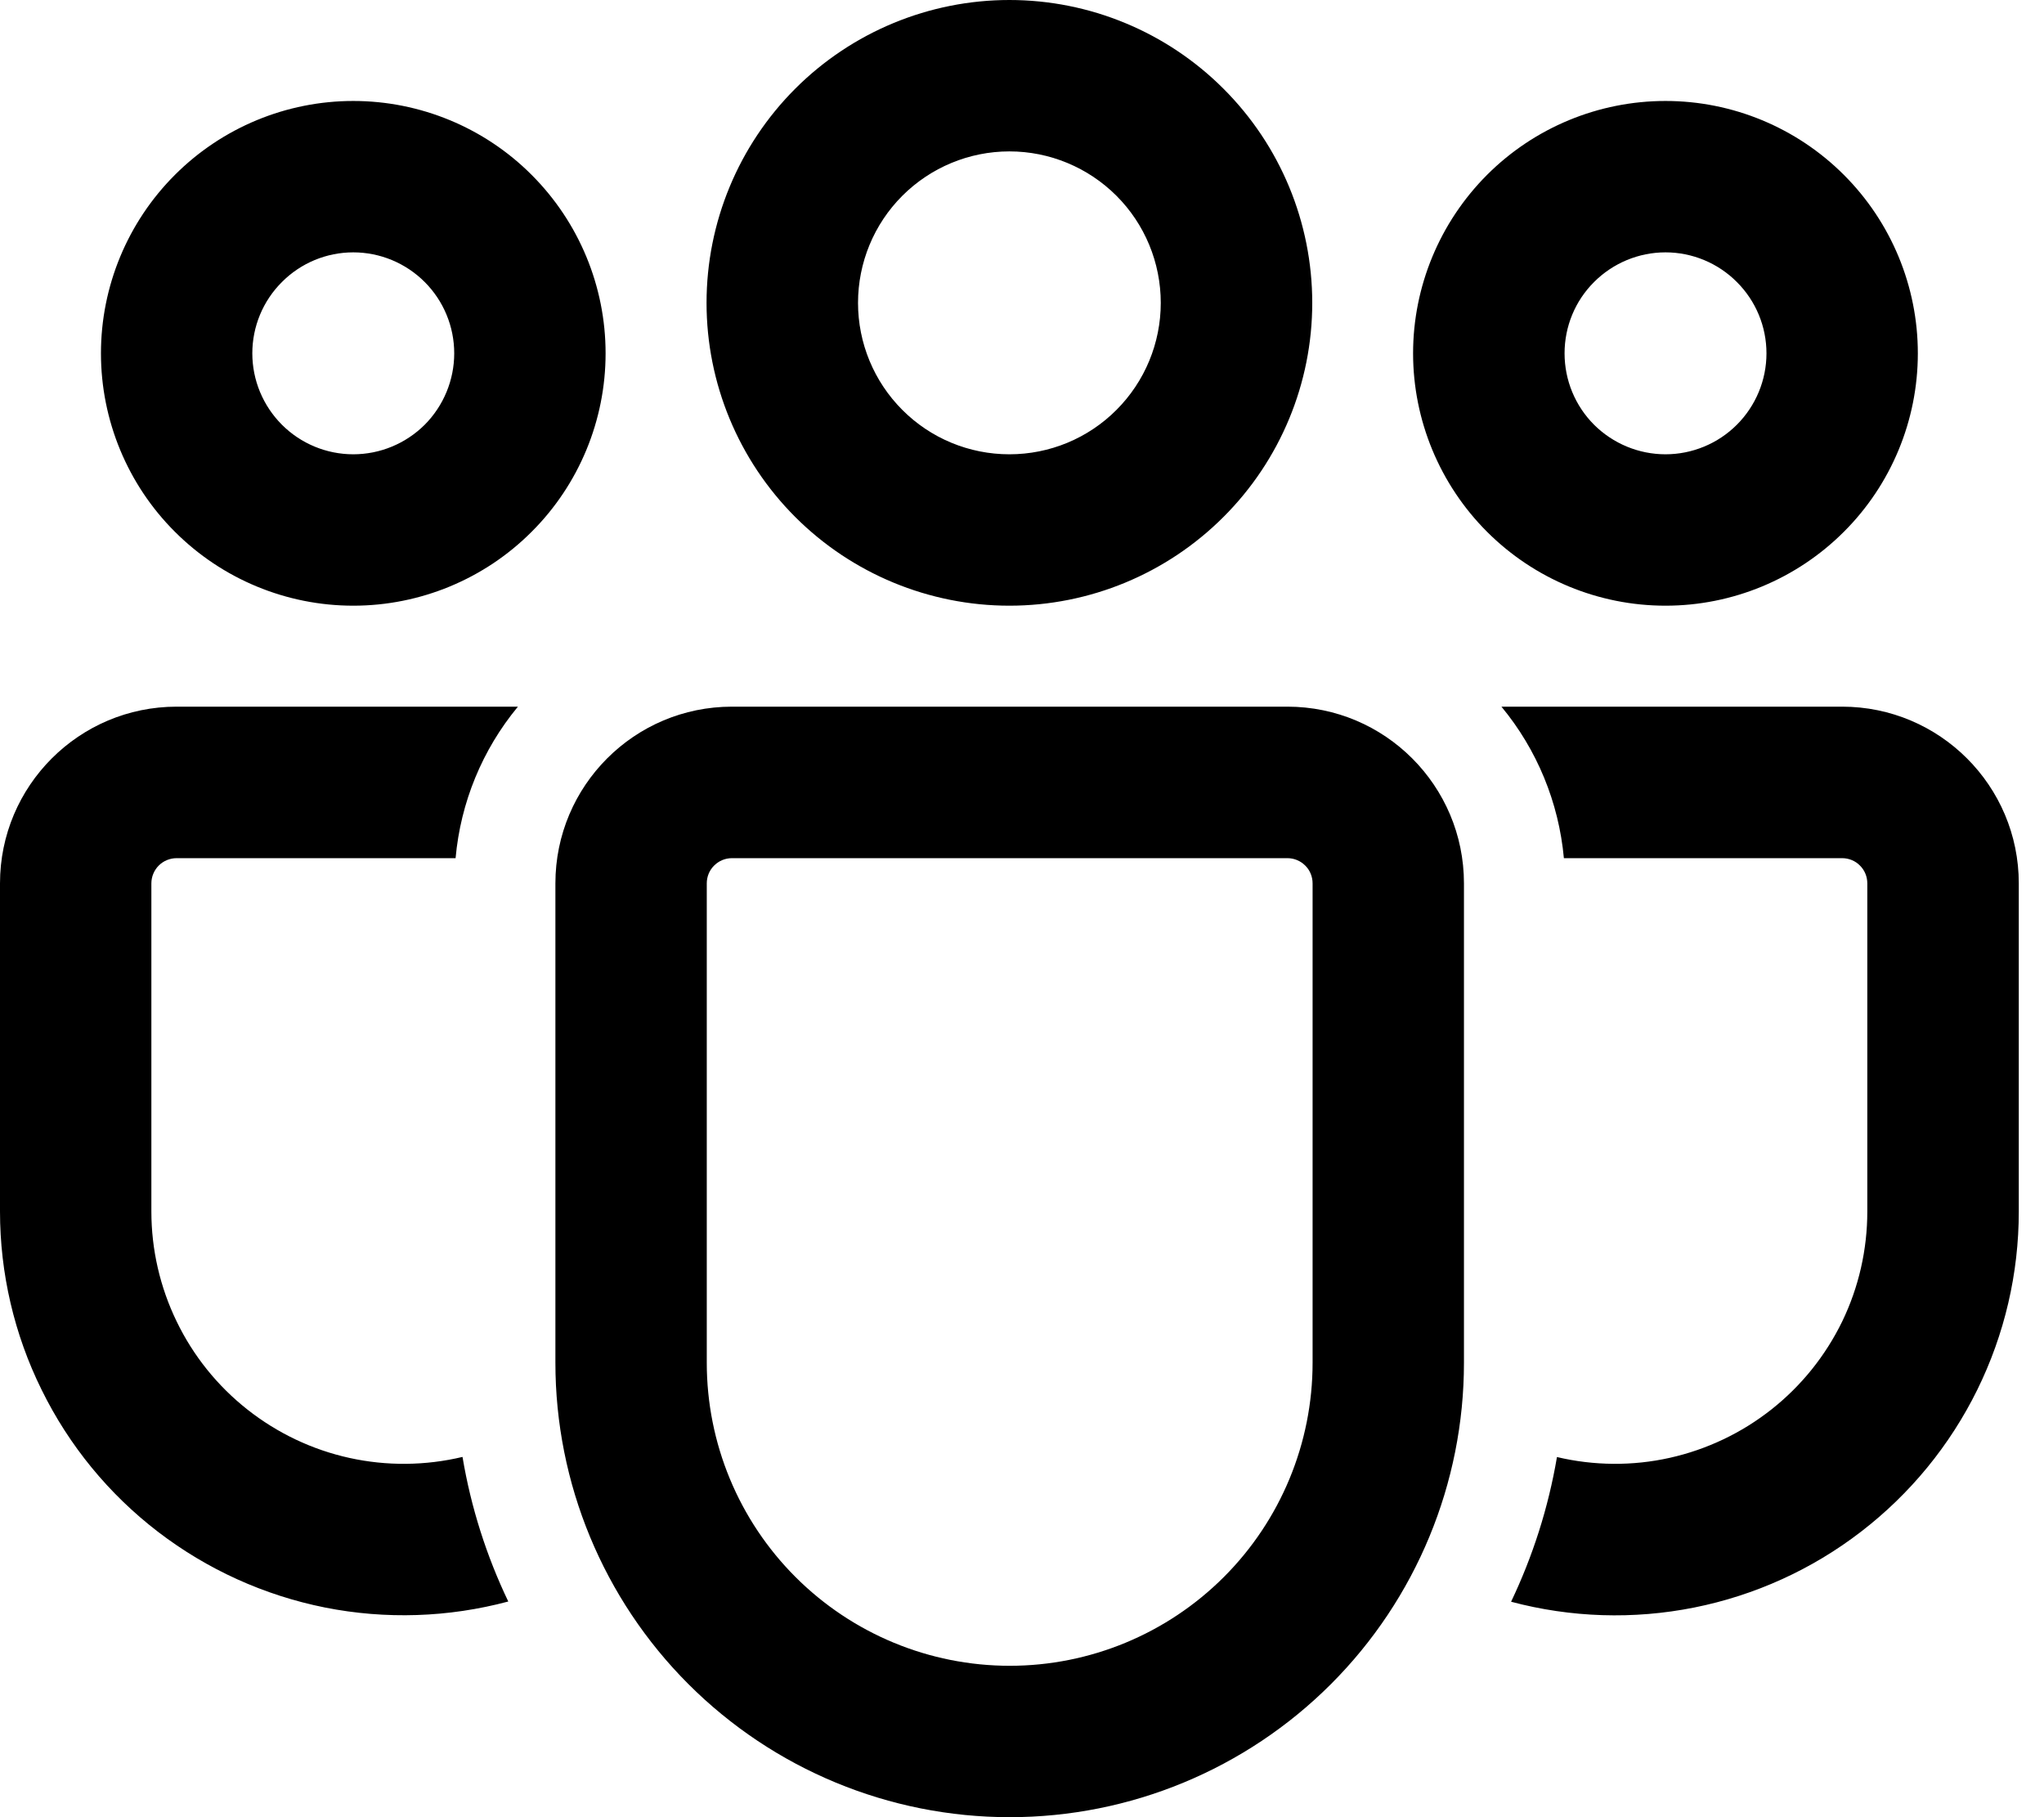 <svg width="18" height="16" viewBox="0 0 18 16" fill="none" xmlns="http://www.w3.org/2000/svg">
<path d="M11.337 6.222C12.196 6.222 12.892 6.919 12.892 7.778V11.999C12.892 13.06 12.471 14.078 11.721 14.828C10.97 15.579 9.953 16 8.892 16C7.83 16 6.813 15.579 6.062 14.828C5.312 14.078 4.891 13.06 4.891 11.999V7.778C4.891 6.919 5.587 6.222 6.446 6.222H11.337ZM11.337 7.556H6.446C6.387 7.556 6.331 7.579 6.289 7.621C6.247 7.662 6.224 7.719 6.224 7.778V11.999C6.224 12.707 6.505 13.385 7.005 13.885C7.506 14.386 8.184 14.667 8.892 14.667C9.599 14.667 10.277 14.386 10.778 13.885C11.278 13.385 11.559 12.707 11.559 11.999V7.778C11.559 7.719 11.536 7.662 11.494 7.621C11.452 7.579 11.396 7.556 11.337 7.556ZM1.556 6.222H4.561C4.247 6.601 4.056 7.066 4.012 7.556H1.556C1.497 7.556 1.44 7.579 1.398 7.621C1.357 7.662 1.333 7.719 1.333 7.778V10.666C1.333 11.002 1.409 11.333 1.556 11.636C1.702 11.938 1.915 12.203 2.179 12.411C2.443 12.619 2.75 12.765 3.078 12.837C3.406 12.909 3.746 12.906 4.073 12.828C4.148 13.276 4.286 13.704 4.476 14.101C3.949 14.242 3.396 14.26 2.862 14.154C2.327 14.047 1.824 13.819 1.391 13.487C0.958 13.155 0.608 12.728 0.367 12.238C0.125 11.749 1.09331e-05 11.211 0 10.666V7.778C0 6.919 0.697 6.222 1.556 6.222ZM13.222 6.222H16.222C17.081 6.222 17.778 6.919 17.778 7.778V10.667C17.778 11.212 17.653 11.749 17.412 12.238C17.171 12.727 16.821 13.154 16.389 13.486C15.957 13.819 15.454 14.047 14.92 14.154C14.385 14.261 13.833 14.243 13.307 14.103C13.497 13.705 13.635 13.277 13.711 12.829C14.037 12.906 14.377 12.909 14.704 12.836C15.031 12.763 15.338 12.617 15.601 12.409C15.864 12.201 16.076 11.937 16.223 11.635C16.369 11.333 16.444 11.002 16.444 10.667V7.778C16.444 7.719 16.421 7.662 16.379 7.621C16.338 7.579 16.281 7.556 16.222 7.556H13.772C13.727 7.066 13.536 6.601 13.222 6.222ZM8.889 0C9.596 0 10.274 0.281 10.774 0.781C11.275 1.281 11.556 1.959 11.556 2.667C11.556 3.374 11.275 4.052 10.774 4.552C10.274 5.052 9.596 5.333 8.889 5.333C8.182 5.333 7.503 5.052 7.003 4.552C6.503 4.052 6.222 3.374 6.222 2.667C6.222 1.959 6.503 1.281 7.003 0.781C7.503 0.281 8.182 0 8.889 0ZM14.667 0.889C15.256 0.889 15.821 1.123 16.238 1.54C16.655 1.957 16.889 2.522 16.889 3.111C16.889 3.7 16.655 4.266 16.238 4.682C15.821 5.099 15.256 5.333 14.667 5.333C14.077 5.333 13.512 5.099 13.095 4.682C12.679 4.266 12.444 3.7 12.444 3.111C12.444 2.522 12.679 1.957 13.095 1.54C13.512 1.123 14.077 0.889 14.667 0.889ZM3.111 0.889C3.7 0.889 4.266 1.123 4.682 1.54C5.099 1.957 5.333 2.522 5.333 3.111C5.333 3.7 5.099 4.266 4.682 4.682C4.266 5.099 3.7 5.333 3.111 5.333C2.522 5.333 1.957 5.099 1.54 4.682C1.123 4.266 0.889 3.7 0.889 3.111C0.889 2.522 1.123 1.957 1.54 1.54C1.957 1.123 2.522 0.889 3.111 0.889ZM8.889 1.333C8.535 1.333 8.196 1.474 7.946 1.724C7.696 1.974 7.556 2.313 7.556 2.667C7.556 3.02 7.696 3.359 7.946 3.609C8.196 3.86 8.535 4 8.889 4C9.243 4 9.582 3.86 9.832 3.609C10.082 3.359 10.222 3.02 10.222 2.667C10.222 2.313 10.082 1.974 9.832 1.724C9.582 1.474 9.243 1.333 8.889 1.333ZM14.667 2.222C14.431 2.222 14.205 2.316 14.038 2.483C13.871 2.649 13.778 2.875 13.778 3.111C13.778 3.347 13.871 3.573 14.038 3.74C14.205 3.906 14.431 4 14.667 4C14.902 4 15.129 3.906 15.295 3.74C15.462 3.573 15.556 3.347 15.556 3.111C15.556 2.875 15.462 2.649 15.295 2.483C15.129 2.316 14.902 2.222 14.667 2.222ZM3.111 2.222C2.875 2.222 2.649 2.316 2.483 2.483C2.316 2.649 2.222 2.875 2.222 3.111C2.222 3.347 2.316 3.573 2.483 3.74C2.649 3.906 2.875 4 3.111 4C3.347 4 3.573 3.906 3.74 3.74C3.906 3.573 4 3.347 4 3.111C4 2.875 3.906 2.649 3.74 2.483C3.573 2.316 3.347 2.222 3.111 2.222Z" fill="black"/>
</svg>
